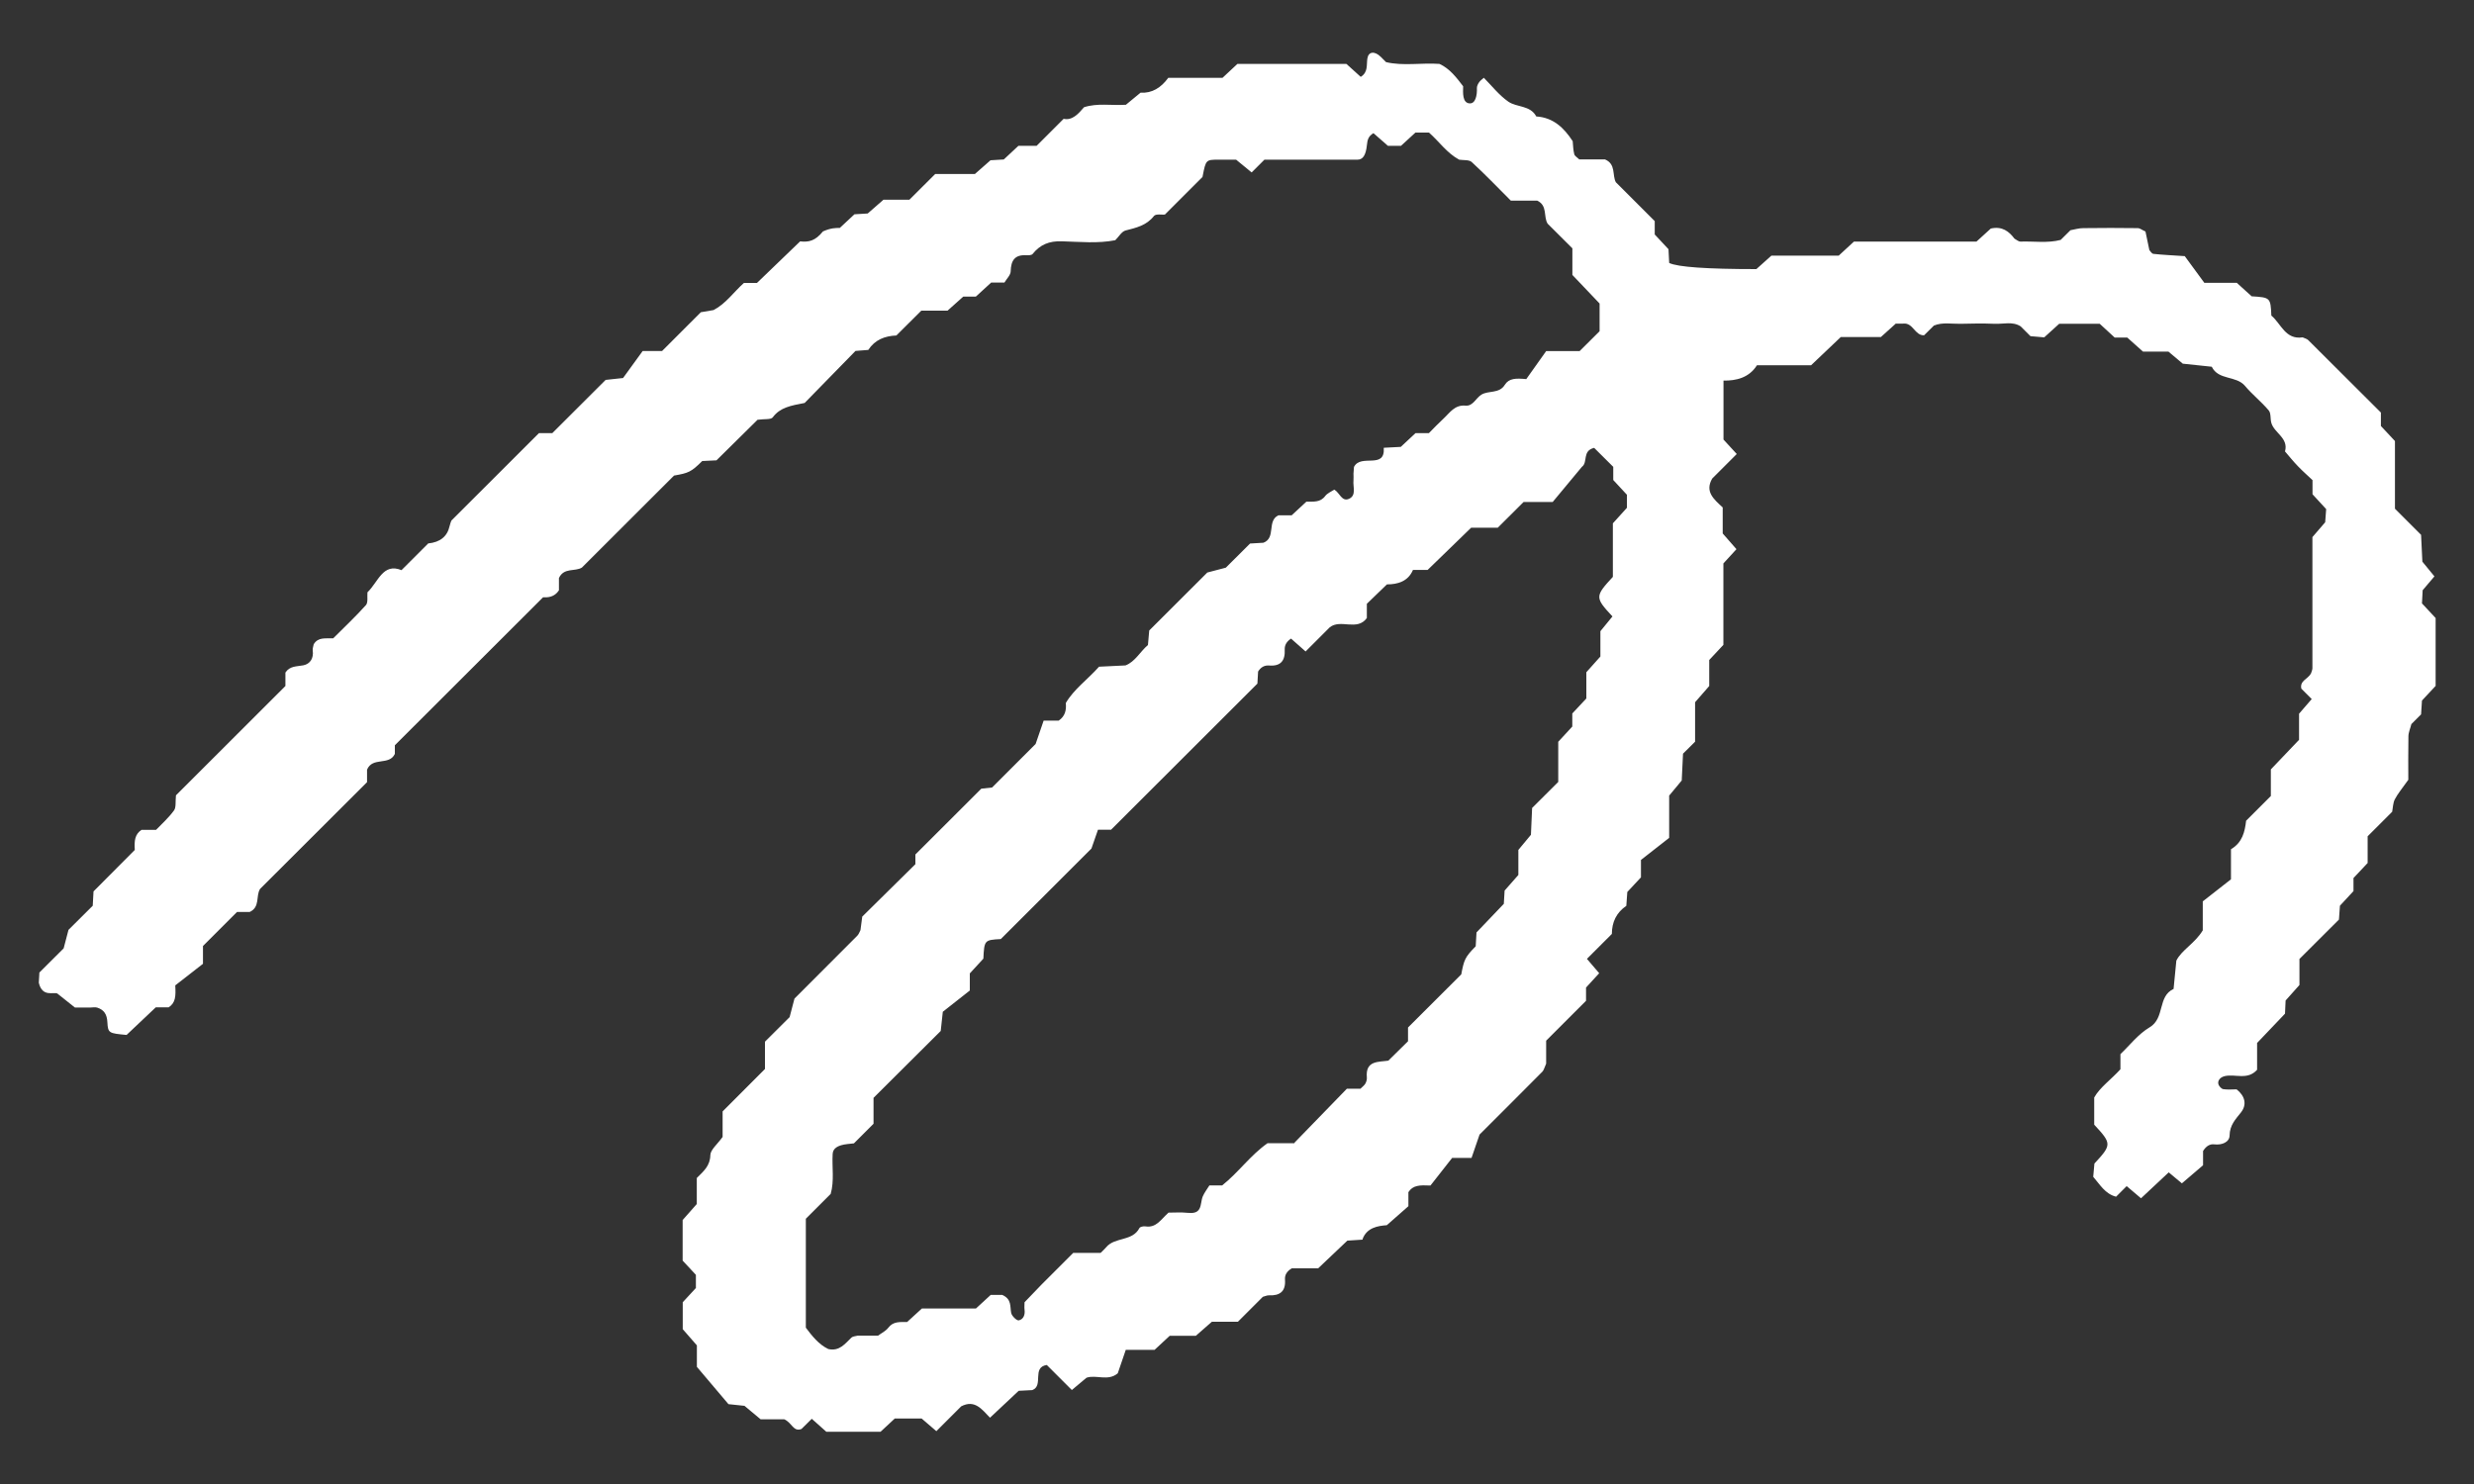 <?xml version="1.0" encoding="UTF-8"?>
<svg id="Layer_1" xmlns="http://www.w3.org/2000/svg" version="1.1" viewBox="0 0 250 150">
  <rect x="0" y="0" width="250" height="150" fill="#333333" stroke="none"/>
  <!-- Generator: Adobe Illustrator 29.4.0, SVG Export Plug-In . SVG Version: 2.1.0 Build 152)  -->
  <defs>
    <style>
      .st0 {
        fill: #fff;
      }
    </style>
  </defs>
  <path class="st0" d="M137.69,125.24c.44-1.17,1.56-1.33,2.45-1.4.85-.75,1.54-1.35,2.18-1.92v-1.42c.46-.71,1.14-.72,2.23-.67.68-.87,1.52-1.94,2.19-2.79h1.96c.26-.76.54-1.56.81-2.36,2.12-2.12,4.24-4.23,6.35-6.36.14-.14.19-.38.38-.81v-2.32c1.41-1.41,2.72-2.72,4.03-4.03v-1.34c.46-.51.91-.99,1.33-1.45-.43-.5-.84-.98-1.24-1.45.89-.88,1.7-1.7,2.52-2.52,0-1.19.46-2.16,1.46-2.84.03-.45.06-.9.1-1.4.43-.47.89-.96,1.38-1.48v-1.76c.85-.66,1.93-1.51,2.85-2.23v-4.27c.54-.65.96-1.16,1.27-1.53.05-1.09.09-1.98.13-2.71.48-.48.81-.8,1.22-1.21v-3.99c.48-.55.92-1.05,1.43-1.64v-2.63c.48-.52.95-1.02,1.43-1.53v-8.23c.46-.5.9-.99,1.32-1.44-.47-.54-.92-1.04-1.39-1.59v-2.63c-.92-.85-1.82-1.6-1.06-2.92.82-.81,1.63-1.63,2.48-2.48-.44-.48-.88-.96-1.34-1.46v-5.96c1.24.02,2.57-.26,3.38-1.55h5.47c1.01-.95,1.99-1.89,3-2.85h4.05c.55-.49,1.05-.94,1.51-1.36.3,0,.53.02.76,0,.99-.11,1.16,1.22,2.1,1.18.33-.33.66-.65.99-.98.87-.36,1.79-.16,2.68-.18,1.15-.03,2.31-.05,3.46,0,.88.04,1.81-.27,2.63.26.34.34.67.67.99.99.45.04.89.08,1.39.12.47-.43.97-.88,1.51-1.37h4.1c.48.44.98.9,1.51,1.39h1.27c.55.49,1.05.94,1.59,1.42h2.57c.63.53,1.14.95,1.45,1.22,1.15.12,2.04.22,2.93.31.68,1.39,2.46.87,3.36,1.94.74.88,1.66,1.6,2.4,2.48.24.29.14.85.26,1.26.3,1.03,1.76,1.52,1.38,2.88.44.51.86,1.04,1.33,1.52.48.5,1,.95,1.45,1.38v1.43c.48.53.94,1.02,1.38,1.5-.04.5-.07.94-.1,1.33-.47.55-.91,1.05-1.29,1.5,0,4.49,0,8.86,0,13.24,0,.21-.11.41-.15.55-.31.57-1.15.72-.97,1.53.33.33.66.66,1.05,1.05-.41.47-.81.95-1.28,1.48v2.64c-.96,1.01-1.9,1.99-2.85,2.99v2.69c-.87.87-1.68,1.68-2.5,2.5-.13,1.13-.38,2.2-1.53,2.88v3.04c-.91.71-1.99,1.56-2.85,2.23v2.93c-.81,1.34-2.13,1.97-2.67,3.06-.11,1.08-.19,1.97-.28,2.86-1.64.75-.85,2.95-2.42,3.88-1.16.69-2.03,1.84-2.95,2.71v1.53c-.93,1.03-2.07,1.82-2.65,2.85v2.75c1.78,1.92,1.78,2.03.02,3.93-.04.44-.08.89-.12,1.34.68.78,1.2,1.73,2.31,2.01.34-.34.67-.67,1.07-1.07.47.4.94.8,1.45,1.23.93-.86,1.88-1.76,2.8-2.62.53.44,1,.83,1.33,1.11.8-.69,1.5-1.28,2.14-1.83v-1.44c.31-.49.68-.73,1.15-.67.77.09,1.52-.23,1.53-.9.02-1.04.58-1.61,1.15-2.33.63-.8.4-1.67-.44-2.33-.44,0-.9.05-1.35-.02-.18-.03-.41-.28-.48-.47-.12-.34.12-.73.64-.85,1.06-.24,2.29.44,3.26-.64v-2.71c.95-1,1.89-1.98,2.82-2.96.02-.48.04-.93.06-1.33.47-.53.92-1.03,1.4-1.57v-2.63c1.38-1.38,2.68-2.68,3.99-3.98.03-.45.06-.9.1-1.4.43-.47.89-.96,1.37-1.48v-1.32c.48-.51.94-1.01,1.43-1.52v-2.7c.85-.85,1.67-1.66,2.48-2.48.08-.42.08-.9.27-1.26.3-.58.74-1.09,1.36-1.97,0-1.2-.02-2.79.01-4.38,0-.42.2-.83.3-1.25.33-.33.65-.65.98-.98.03-.45.06-.9.09-1.4.44-.47.9-.97,1.38-1.48v-6.86c-.47-.51-.94-1-1.38-1.48.03-.49.05-.94.07-1.33.43-.51.83-.98,1.19-1.4-.5-.6-.92-1.12-1.22-1.49-.05-1.09-.09-1.98-.13-2.71-.97-.97-1.79-1.78-2.64-2.64v-6.84c-.48-.52-.95-1.01-1.42-1.52v-1.36c-2.44-2.44-4.89-4.89-7.34-7.32-.14-.14-.38-.19-.57-.28-1.75.26-2.17-1.38-3.16-2.2-.08-1.82-.1-1.83-1.99-1.95-.46-.42-.96-.88-1.5-1.36h-3.28c-.58-.79-1.39-1.9-1.98-2.7-1.36-.09-2.27-.13-3.17-.23-.18-.02-.33-.31-.41-.39-.15-.72-.28-1.35-.39-1.87-.38-.17-.57-.34-.76-.34-1.84-.02-3.69-.03-5.53,0-.43,0-.86.13-1.29.21-.33.33-.65.65-.99.98-1.34.35-2.71.12-4.07.17-.19,0-.38-.18-.6-.3-.55-.73-1.24-1.28-2.39-1.02-.42.38-.92.84-1.45,1.32h-12.38c-.51.47-1.01.93-1.54,1.42h-6.8c-.56.5-1.06.95-1.52,1.36q-7.52,0-8.81-.62c-.02-.45-.05-.9-.07-1.39-.45-.48-.91-.97-1.39-1.49v-1.35c-1.31-1.31-2.62-2.61-3.93-3.93-.39-.72.04-1.82-1.1-2.31h-2.6c-.19-.19-.45-.33-.5-.52-.11-.42-.12-.88-.16-1.32-.88-1.35-1.96-2.39-3.68-2.5-.61-1.15-1.97-.9-2.83-1.5-.93-.65-1.66-1.59-2.47-2.41-.16.15-.36.28-.48.46-.12.17-.23.4-.22.59.03.69-.13,1.6-.76,1.54-.71-.07-.65-1.05-.63-1.73-.68-.89-1.35-1.78-2.39-2.26-1.83-.13-3.67.23-5.4-.18-.23-.22-.39-.39-.55-.55-.61-.59-1.23-.53-1.34.19-.1.66.09,1.38-.67,1.85-.46-.42-.95-.85-1.45-1.31h-11.01c-.5.47-1,.93-1.51,1.41h-5.48c-.73,1-1.64,1.57-2.8,1.5-.56.46-1.07.88-1.48,1.22-1.51.09-2.88-.19-4.23.25-.59.69-1.2,1.36-2.06,1.17-1.05,1.05-2.01,2.01-2.73,2.73h-1.84c-.51.48-1.01.94-1.48,1.38-.49.03-.94.05-1.34.08-.54.47-1.04.91-1.58,1.39h-4.01c-.89.89-1.71,1.71-2.61,2.6h-2.62c-.55.48-1.05.92-1.59,1.39-.39.02-.84.05-1.34.08-.47.44-.97.9-1.48,1.38-.44,0-.9,0-1.7.35-.79.97-1.43,1.1-2.31,1.01-1.4,1.34-2.87,2.76-4.36,4.2h-1.32c-1.04.93-1.82,2.09-3.06,2.74-.43.07-.86.14-1.29.22-1.3,1.3-2.61,2.61-3.92,3.92h-1.96c-.56.78-1.37,1.89-1.98,2.73-.87.1-1.31.14-1.76.19-1.79,1.79-3.59,3.58-5.39,5.38h-1.35c-2.95,2.94-5.88,5.87-8.85,8.84-.05.15-.14.35-.18.56q-.35,1.57-2.16,1.75c-.82.81-1.63,1.63-2.7,2.7-1.88-.77-2.35,1.2-3.44,2.24-.04.44.08,1.04-.16,1.3-1.07,1.19-2.24,2.29-3.3,3.35-.8.03-1.52-.14-1.97.6-.03.2-.13.42-.1.62.11.79-.25,1.37-.95,1.51-.66.13-1.35.04-1.81.73v1.36c-3.73,3.72-7.46,7.45-11.06,11.05-.07.67.03,1.22-.2,1.53-.54.74-1.23,1.36-1.81,1.96h-1.47c-.68.45-.74,1.11-.68,2.03-1.34,1.35-2.78,2.79-4.17,4.19-.03.55-.05,1-.08,1.45-.82.81-1.63,1.63-2.45,2.44-.16.62-.33,1.25-.49,1.87-.82.81-1.63,1.63-2.45,2.44-.03.45-.06.9-.06,1.03.35,1.53,1.54.89,1.88,1.1.85.68,1.37,1.09,1.77,1.41h1.57c.23,0,.48-.06.69.01.7.23.98.69,1.02,1.48.06,1.11.16,1.11,1.94,1.28.95-.9,1.94-1.84,2.95-2.79h1.3c.71-.46.73-1.13.67-2.22.87-.68,1.95-1.52,2.8-2.18v-1.8c1.14-1.14,2.29-2.28,3.44-3.44h1.28c1.08-.5.6-1.62,1.05-2.33,3.6-3.6,7.19-7.18,10.81-10.79v-1.26c.54-1.33,2.25-.38,2.81-1.6,0-.43,0-.89,0-.87,5.12-5.11,10-9.98,14.98-14.96.47.03,1.14,0,1.6-.7v-1.24c.5-1.09,1.62-.63,2.32-1.06,3.12-3.11,6.21-6.21,9.31-9.3,1.47-.26,1.72-.35,2.85-1.47.45-.02.9-.04,1.44-.07,1.41-1.39,2.86-2.83,4.15-4.1.71-.1,1.36,0,1.54-.25.74-1,1.82-1.18,3.22-1.45,1.59-1.63,3.36-3.43,5.14-5.26.4-.03.85-.07,1.29-.1.67-1.03,1.67-1.41,2.84-1.46.82-.82,1.64-1.63,2.52-2.51h2.65c.53-.48,1.04-.93,1.59-1.42h1.27c.53-.49,1.03-.95,1.55-1.42h1.34c.23-.39.62-.75.63-1.13.03-1.09.4-1.7,1.58-1.63.21.01.53,0,.63-.12.77-.96,1.68-1.33,2.95-1.29,1.81.05,3.65.24,5.41-.11.37-.37.65-.88,1.03-.98,1.08-.28,2.12-.5,2.88-1.47.19-.24.85-.11,1.1-.14,1.24-1.23,2.37-2.36,3.8-3.8-.07.28,0,.07.03-.14.31-1.58.33-1.61,1.56-1.61.67,0,1.35,0,1.81,0,.65.53,1.12.91,1.57,1.29.43-.43.76-.76,1.29-1.29h4.56c1.61,0,3.23,0,4.84,0,.53,0,.85-.41.96-1.5.05-.48.13-.87.66-1.18.46.4.94.82,1.46,1.28h1.32c.48-.44.98-.9,1.46-1.34h1.37c1.04.92,1.82,2.08,3.05,2.74.43.07,1-.01,1.27.24,1.36,1.25,2.63,2.58,3.95,3.9h2.67c1.07.51.6,1.62,1.05,2.33.83.83,1.65,1.64,2.5,2.49v2.69c.96,1.01,1.9,1.99,2.75,2.89v2.8c-.7.7-1.35,1.35-2.02,2.01h-3.38c-.54.76-1.34,1.89-2.01,2.83-1.05-.1-1.75-.09-2.17.58-.56.91-1.63.55-2.36.99-.56.34-.85,1.18-1.6,1.11-1.11-.1-1.59.72-2.23,1.31-.51.47-.98.97-1.48,1.47h-1.35c-.51.48-1.01.94-1.49,1.39-.49.02-.94.05-1.72.09.16,2.24-2.32.56-3.01,1.94-.02.22-.04.45-.05.67,0,.23.02.46,0,.69-.07.65.32,1.51-.45,1.86-.74.33-.95-.63-1.49-.93-.3.2-.7.36-.92.65-.5.67-1.19.55-1.9.57-.47.44-.97.9-1.49,1.38h-1.34c-1.18.56-.22,2.28-1.51,2.77-.45.03-.9.05-1.35.08-.82.81-1.63,1.63-2.45,2.44-.62.16-1.25.33-1.87.49-1.96,1.95-3.91,3.91-5.87,5.86-.04.44-.08.89-.13,1.47-.77.64-1.29,1.69-2.27,2.06-1.04.05-1.93.09-2.67.13-1.2,1.34-2.54,2.27-3.36,3.67.07.72-.07,1.34-.72,1.78h-1.52c-.26.76-.54,1.56-.81,2.36-1.47,1.47-2.94,2.93-4.4,4.4-.44.05-.88.1-1.09.12-2.23,2.23-4.34,4.33-6.66,6.65v.98c-1.8,1.77-3.6,3.55-5.37,5.3-.07.5-.12.93-.18,1.37-.1.19-.17.41-.32.56-2.11,2.12-4.23,4.24-6.35,6.36-.16.62-.33,1.25-.49,1.87-.82.81-1.63,1.63-2.49,2.48v2.76c-1.43,1.43-2.87,2.88-4.28,4.29v2.58c-.54.75-1.22,1.29-1.24,1.83-.02,1.08-.66,1.62-1.37,2.32v2.63c-.48.54-.92,1.05-1.43,1.62v4.1c.41.44.87.93,1.34,1.44v1.33c-.48.52-.94,1.02-1.33,1.44v2.72c.51.59.95,1.09,1.43,1.64v2.17c1.32,1.55,2.35,2.78,3.19,3.77.82.08,1.26.13,1.62.17.56.47,1.07.9,1.63,1.36h2.39c.8.36.91,1.3,1.74.98.34-.34.66-.66,1.04-1.03.48.43.96.85,1.47,1.31h5.48c.49-.45.98-.92,1.44-1.34h2.71c.54.46,1.02.87,1.49,1.28.88-.88,1.7-1.7,2.51-2.51,1.37-.71,2.08.29,2.91,1.15.97-.91,1.94-1.82,2.9-2.72.47-.02.92-.05,1.37-.07,1.19-.44-.08-2.31,1.47-2.54.82.81,1.63,1.63,2.53,2.53.46-.39.94-.79,1.48-1.24.96-.34,2.18.39,3.16-.45.28-.81.55-1.61.81-2.37h2.91c.51-.48,1.01-.94,1.53-1.42h2.64c.58-.51,1.08-.95,1.62-1.42h2.63c.89-.89,1.71-1.71,2.52-2.52.21-.05.42-.16.62-.15,1.1.05,1.7-.4,1.62-1.56-.04-.48.16-.85.68-1.17h2.67c1-.95,1.99-1.89,2.95-2.8.5-.03.95-.06,1.55-.1ZM130.81,115.55h-2.72c-1.75,1.23-2.93,2.95-4.59,4.27h-1.29c-.23.37-.5.72-.67,1.11-.16.39-.14.87-.33,1.24-.22.43-.68.47-1.2.42-.67-.07-1.35-.02-1.93-.02-.76.67-1.23,1.57-2.34,1.39-.19-.03-.53.04-.6.17-.71,1.37-2.48.88-3.36,1.94-.15.18-.32.33-.56.57h-2.77c-.93.92-1.89,1.88-3.19,3.19-.82.84-1.28,1.33-1.73,1.8,0,.28-.03.51,0,.74.07.5-.09.98-.58,1.09-.2.05-.71-.44-.77-.75-.13-.65.07-1.39-.9-1.82h-1.17c-.47.44-.97.9-1.49,1.37h-5.46c-.53.49-1.03.94-1.5,1.37-.73,0-1.4-.08-1.9.58-.26.34-.69.54-1.04.8-.69,0-1.38,0-2.07,0-.21.06-.47.06-.61.19-.65.61-1.19,1.41-2.34,1.16-.98-.47-1.66-1.35-2.27-2.16v-11.01c.87-.87,1.69-1.69,2.51-2.51.38-1.33.12-2.69.2-4.05.03-.56.52-.88,1.49-.99.22-.02.44-.05.66-.07.65-.65,1.3-1.3,1.98-1.98v-2.62c2.33-2.33,4.61-4.59,6.79-6.76.07-.62.11-1.06.21-1.94.8-.63,1.88-1.47,2.73-2.15v-1.73c.48-.52.94-1.02,1.37-1.49.09-1.87.11-1.89,1.76-1.98,3.01-3,5.93-5.92,9.16-9.15.12-.33.39-1.13.66-1.9h1.32c4.98-4.97,9.85-9.84,14.79-14.77.02-.33.05-.77.07-1.22.28-.45.65-.65,1.13-.61,1.16.09,1.62-.5,1.56-1.61-.02-.46.21-.83.64-1.11.49.43.98.87,1.47,1.3.81-.81,1.63-1.63,2.44-2.44,1.1-.88,2.77.42,3.75-.94v-1.44c.65-.62,1.31-1.26,2.03-1.96,1.09,0,2.14-.3,2.63-1.46h1.48c1.48-1.43,2.95-2.85,4.4-4.27h2.69c.9-.9,1.72-1.72,2.61-2.6h2.94c.91-1.1,1.93-2.32,2.95-3.55.64-.46,0-1.62,1.24-1.92.61.61,1.26,1.26,1.93,1.92v1.33c.48.52.94,1.02,1.38,1.49v1.32c-.49.55-.95,1.05-1.42,1.57v5.41c-1.82,1.97-1.82,2.09-.04,4-.36.45-.74.91-1.22,1.49v2.56c-.48.53-.93,1.03-1.42,1.59v2.65c-.48.52-.95,1.01-1.42,1.52v1.32c-.48.53-.94,1.02-1.42,1.54v4.06c-.86.86-1.68,1.67-2.64,2.63-.03.74-.07,1.62-.12,2.71-.31.38-.73.89-1.27,1.53v2.53c-.47.54-.92,1.04-1.39,1.58-.02.4-.05.85-.08,1.34-.91.96-1.85,1.94-2.76,2.89-.03.5-.06.95-.08,1.4-1.09,1.1-1.18,1.37-1.46,2.84-1.79,1.79-3.58,3.58-5.38,5.37v1.39c-.65.64-1.3,1.28-1.99,1.96-1,.15-2.33-.03-2.17,1.7.02.2-.05.44-.15.62-.11.19-.31.33-.5.52h-1.37c-1.75,1.8-3.51,3.61-5.29,5.45Z"/>
</svg>